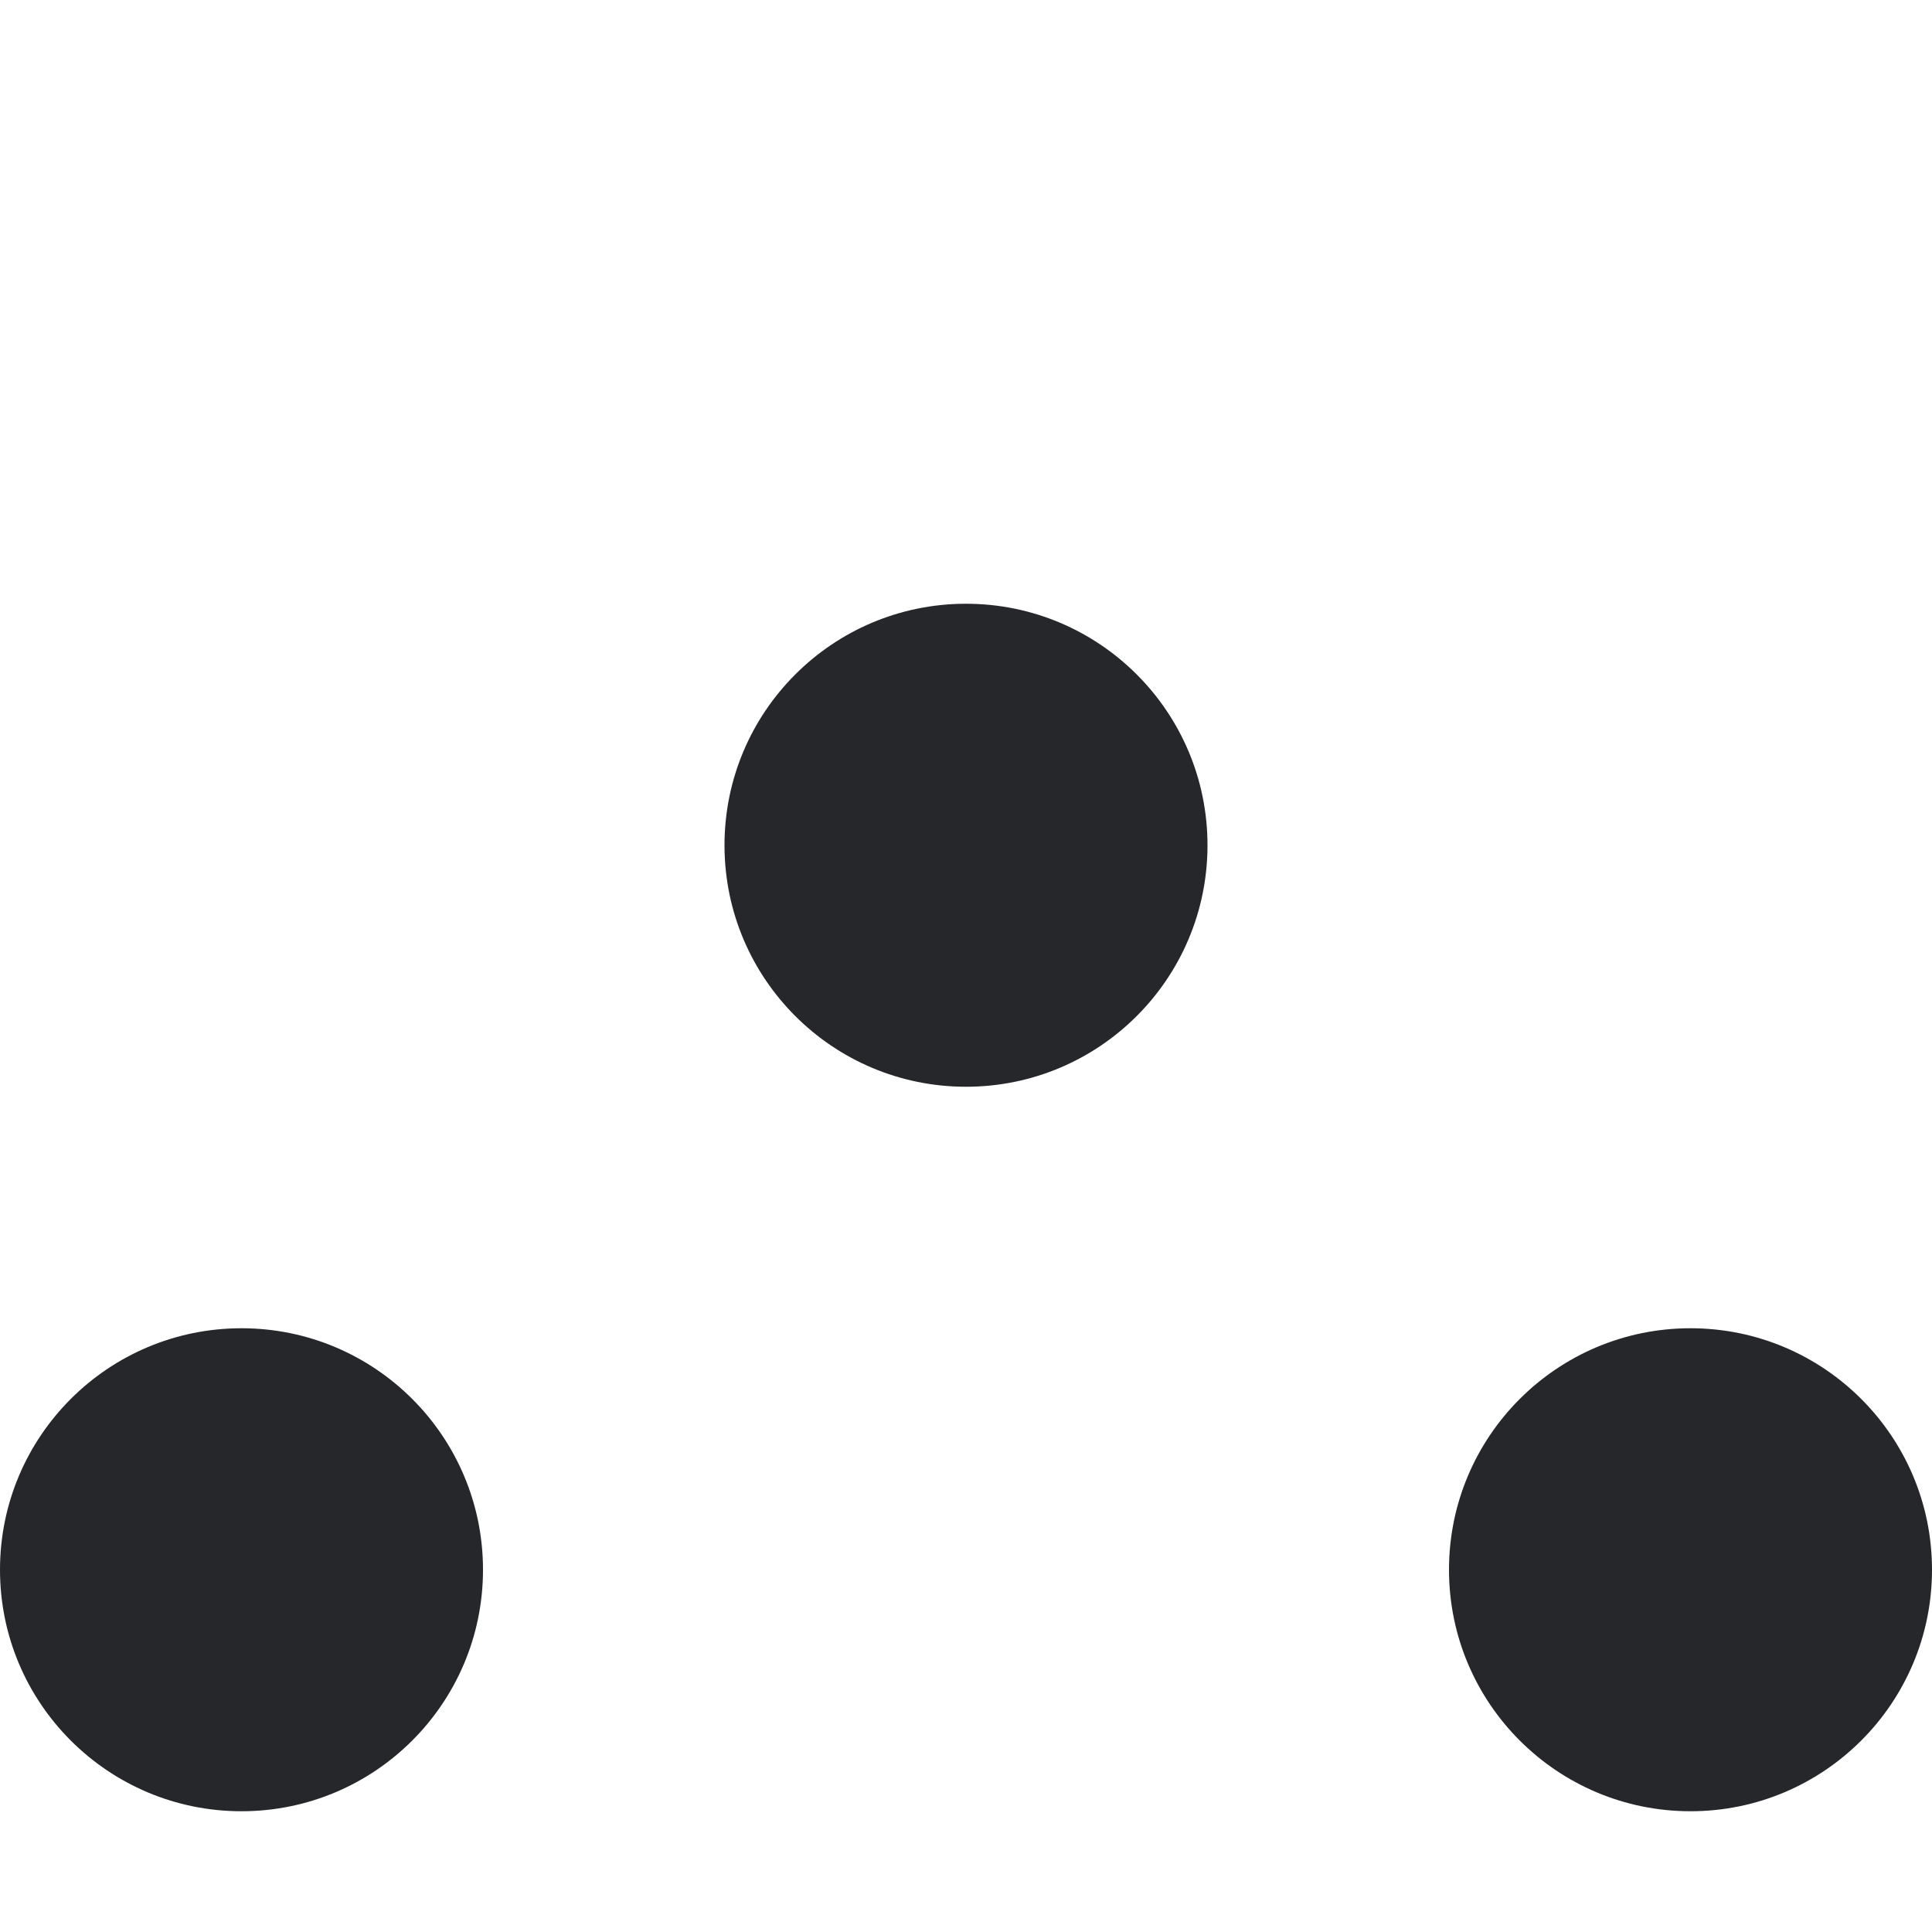 <svg xmlns="http://www.w3.org/2000/svg" width="16" height="16" version="1.1">
 <circle style="fill:#25272a" cx="8" cy="7" r="2"/>
 <circle cx="2" cy="13" r="2" style="fill:#25272a"/>
 <circle style="fill:#25272a" cx="14" cy="13" r="2"/>
</svg>
